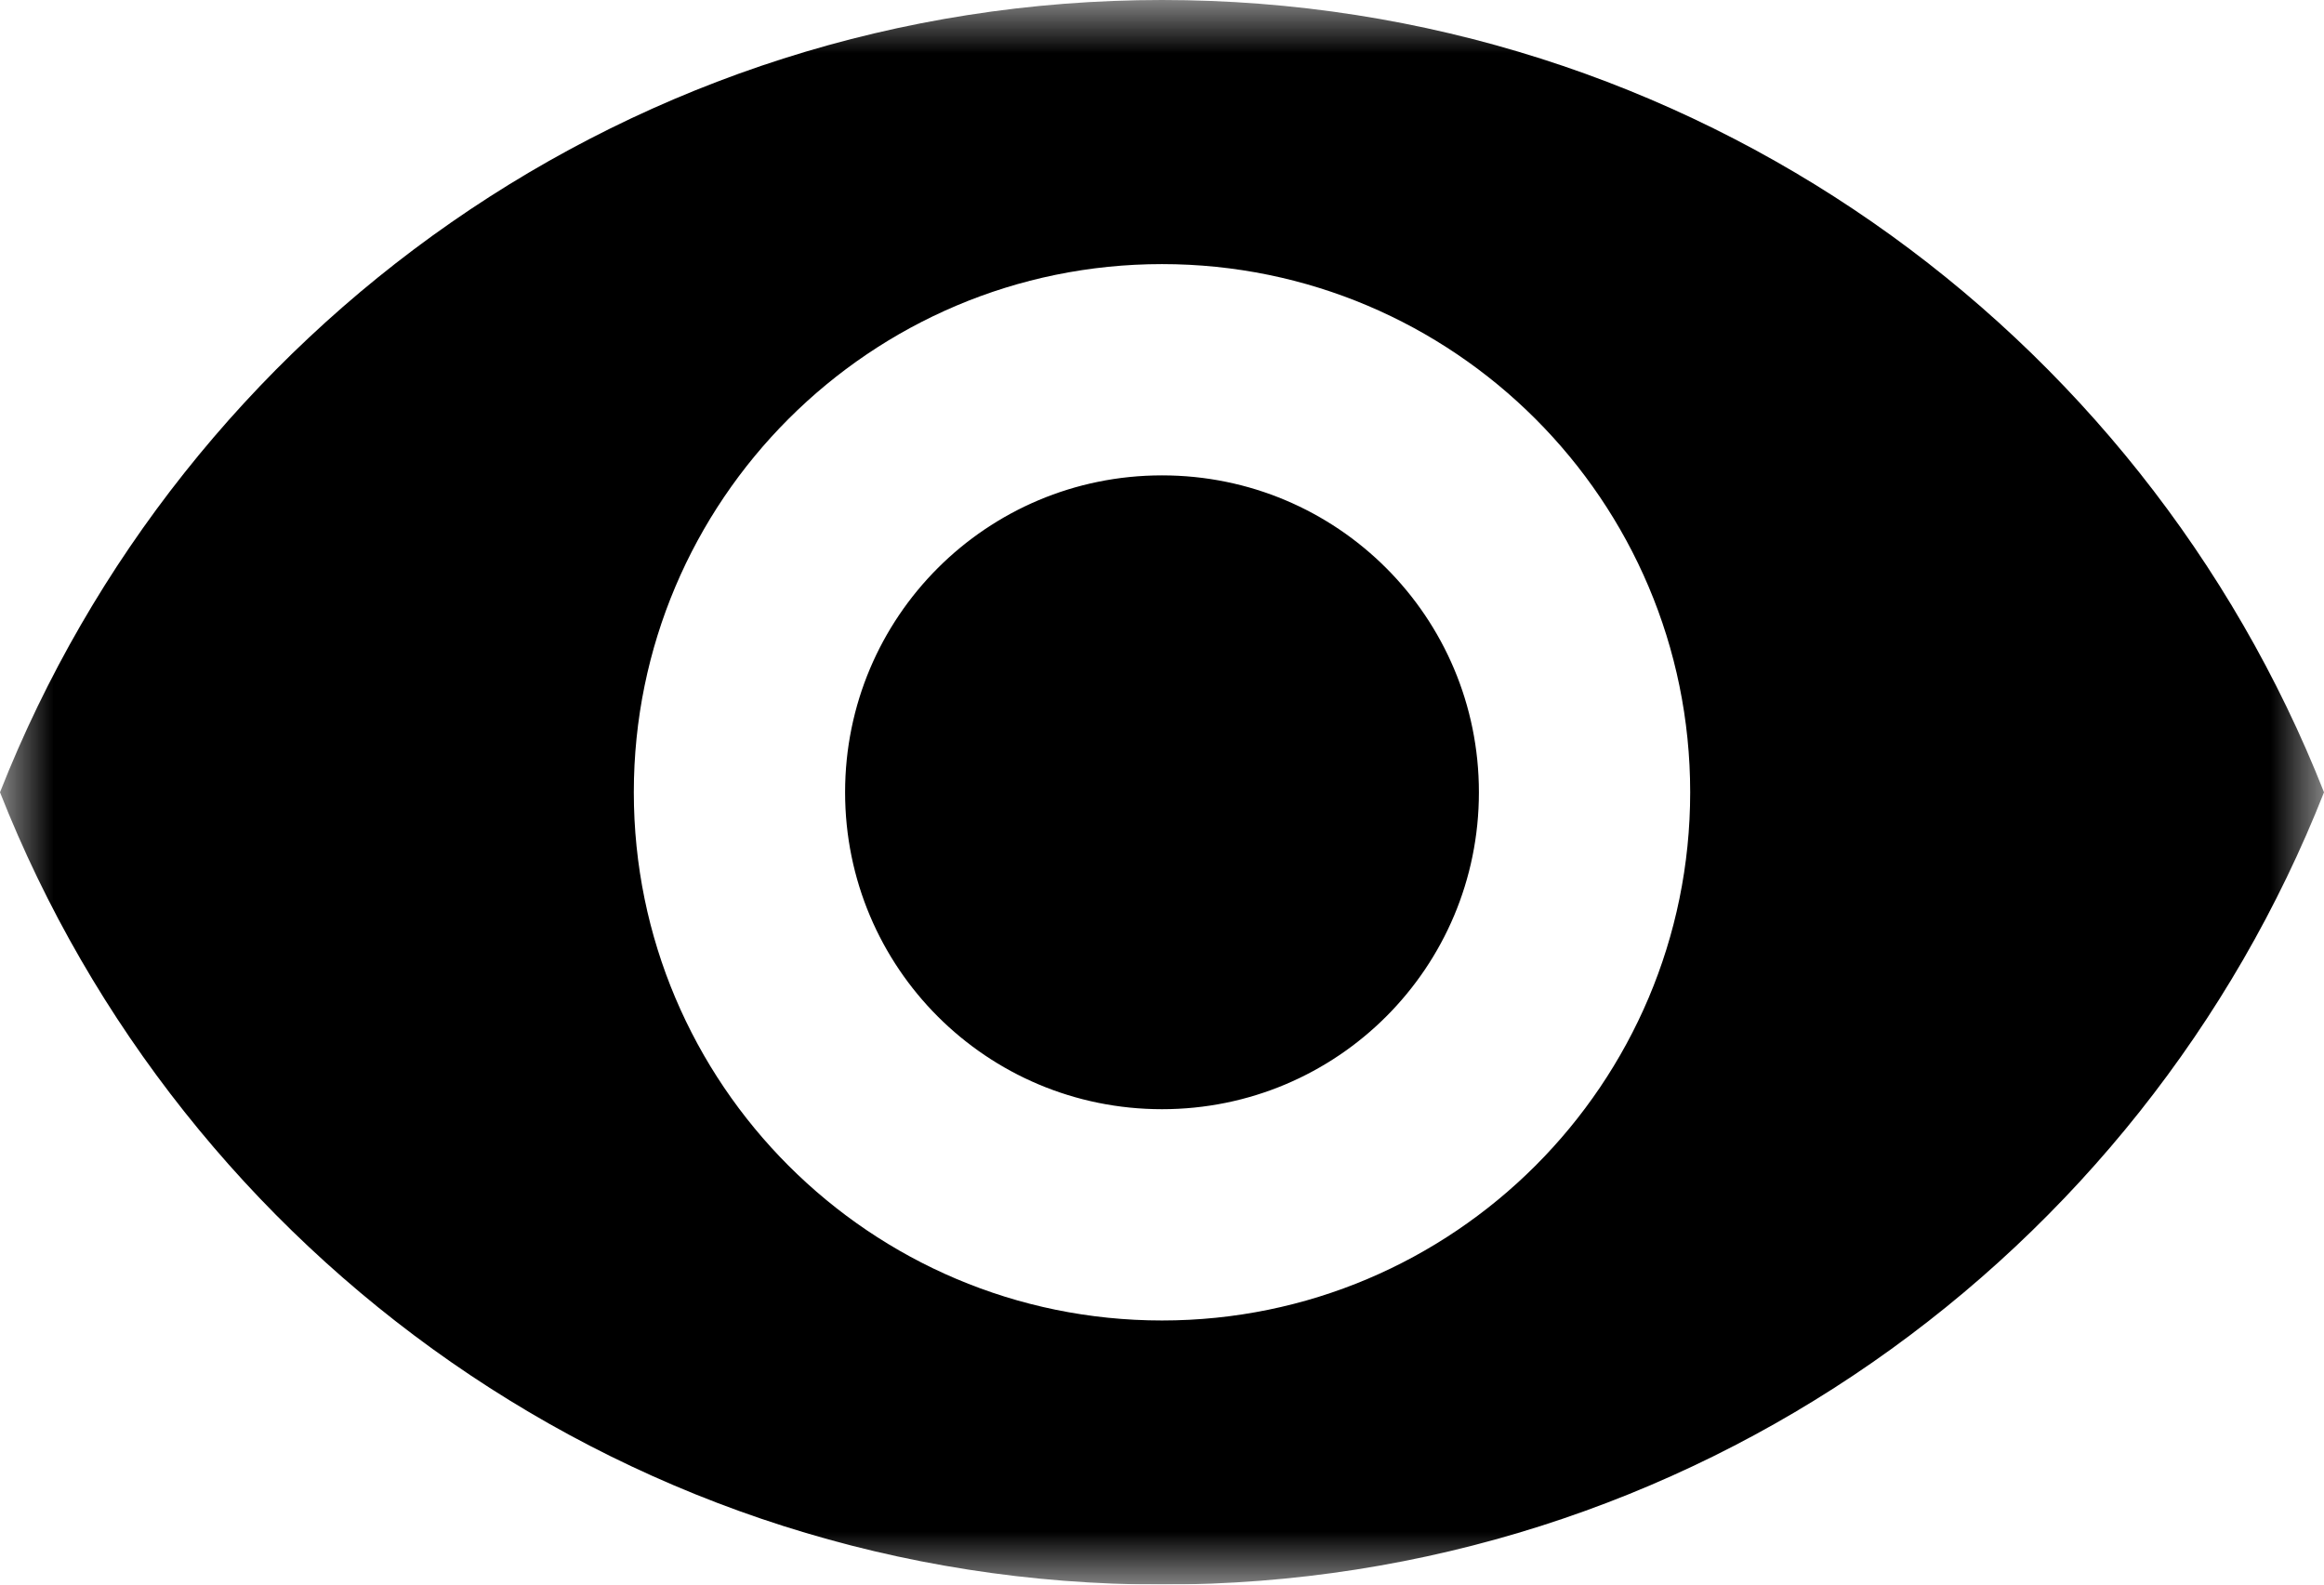 <?xml version="1.0" encoding="UTF-8"?>
<svg width="22px" height="15px" viewBox="0 0 22 15" version="1.1" xmlns="http://www.w3.org/2000/svg" xmlns:xlink="http://www.w3.org/1999/xlink">
    <title>Group 3</title>
    <defs>
        <filter id="filter-1">
            <feColorMatrix in="SourceGraphic" type="matrix" values="0 0 0 0 0.039 0 0 0 0 0 0 0 0 0 0.404 0 0 0 1 0"></feColorMatrix>
        </filter>
        <polygon id="path-2" points="0 0 22 0 22 15 0 15"></polygon>
    </defs>
    <g id="Page-1" stroke="none" stroke-width="1" fill="none" fill-rule="evenodd">
        <g id="Group-3" transform="translate(-1035, -210)" filter="url(#filter-1)">
            <g transform="translate(1035, 210)">
                <mask id="mask-3" fill="white">
                    <use xlink:href="#path-2"></use>
                </mask>
                <g id="Clip-2"></g>
                <path d="M11,4.5 C9.34,4.5 8,5.84 8,7.5 C8,9.16 9.34,10.5 11,10.5 C12.66,10.5 14,9.16 14,7.5 C14,5.84 12.66,4.5 11,4.5 M11,12.5 C8.24,12.5 6,10.26 6,7.5 C6,4.74 8.24,2.5 11,2.5 C13.76,2.5 16,4.74 16,7.5 C16,10.26 13.76,12.5 11,12.5 M11,0 C6,0 1.73,3.11 0,7.5 C1.73,11.89 6,15 11,15 C16,15 20.27,11.89 22,7.5 C20.27,3.11 16,0 11,0" id="Fill-1" fill="#000000" mask="url(#mask-3)"></path>
            </g>
        </g>
    </g>
</svg>